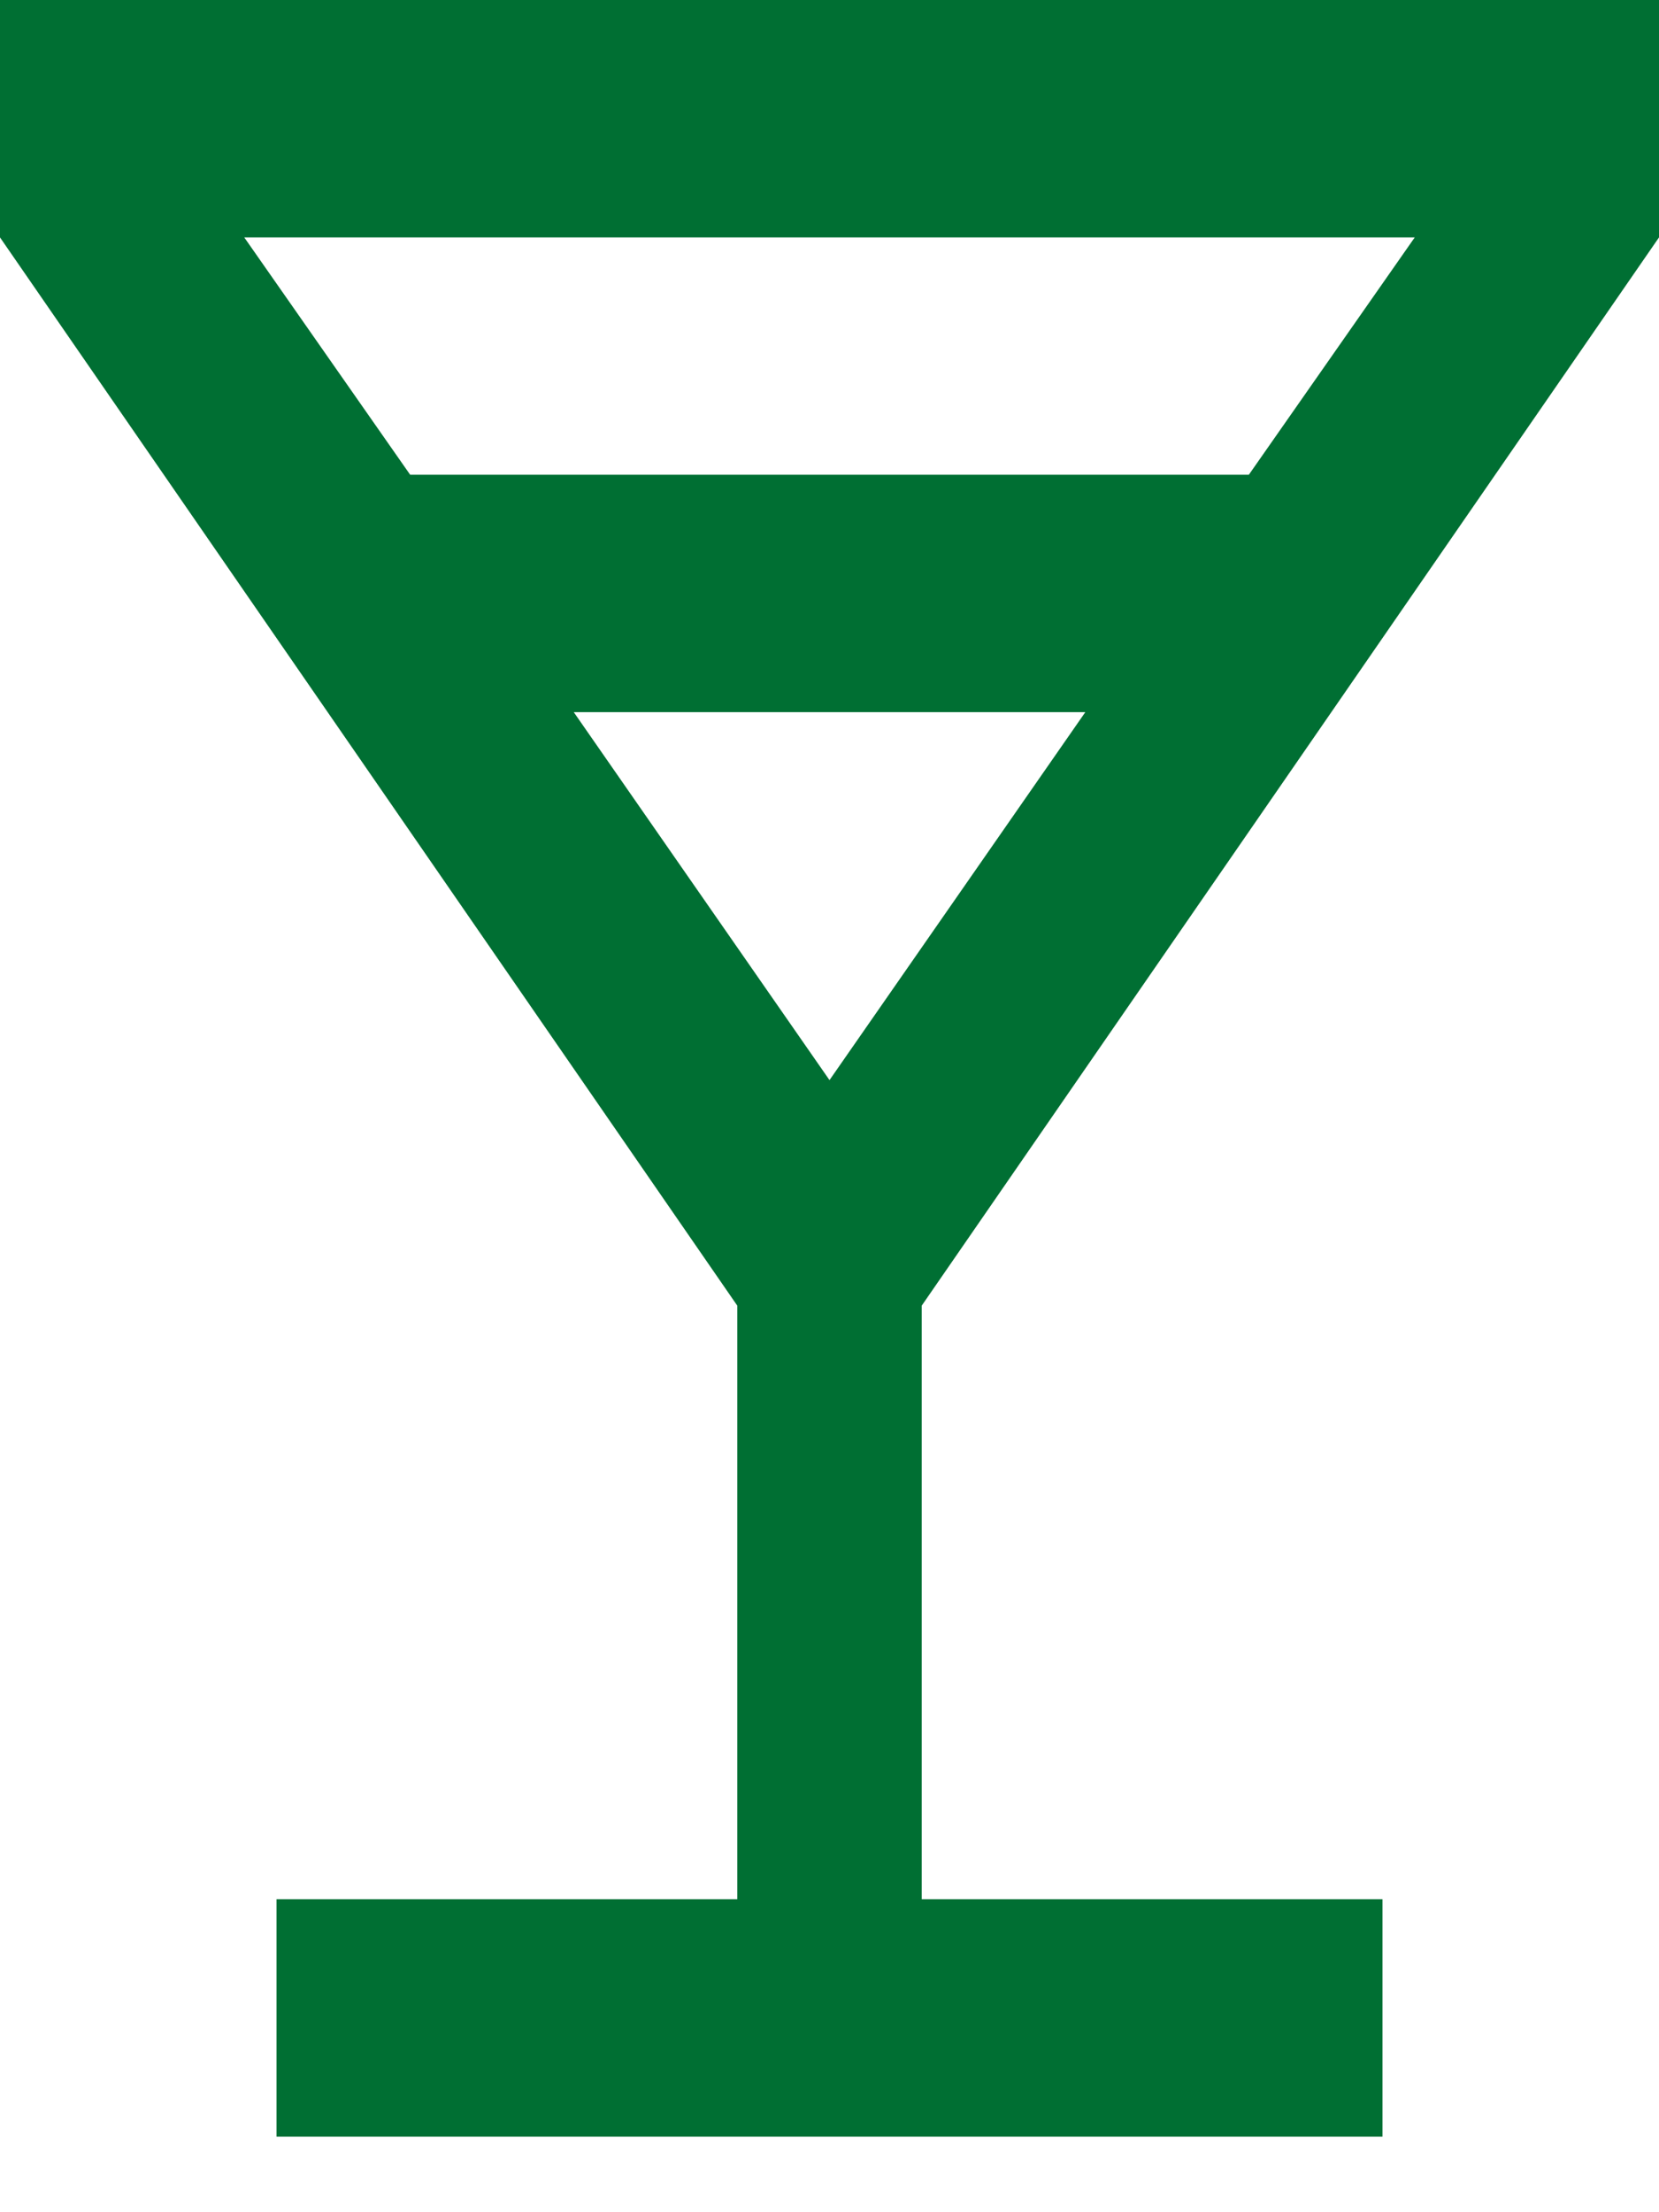 <svg width="21" height="28" viewBox="0 0 21 28" fill="none" xmlns="http://www.w3.org/2000/svg">
<path d="M3.5 27.043V24.038H9.333V16.526L0 3.005V0H21V3.005L11.667 16.526V24.038H17.5V27.043H3.5ZM5.192 6.009H15.808L17.908 3.005H3.092L5.192 6.009ZM10.5 13.671L13.738 9.014H7.263L10.5 13.671Z" fill="#006F33"/>
</svg>
